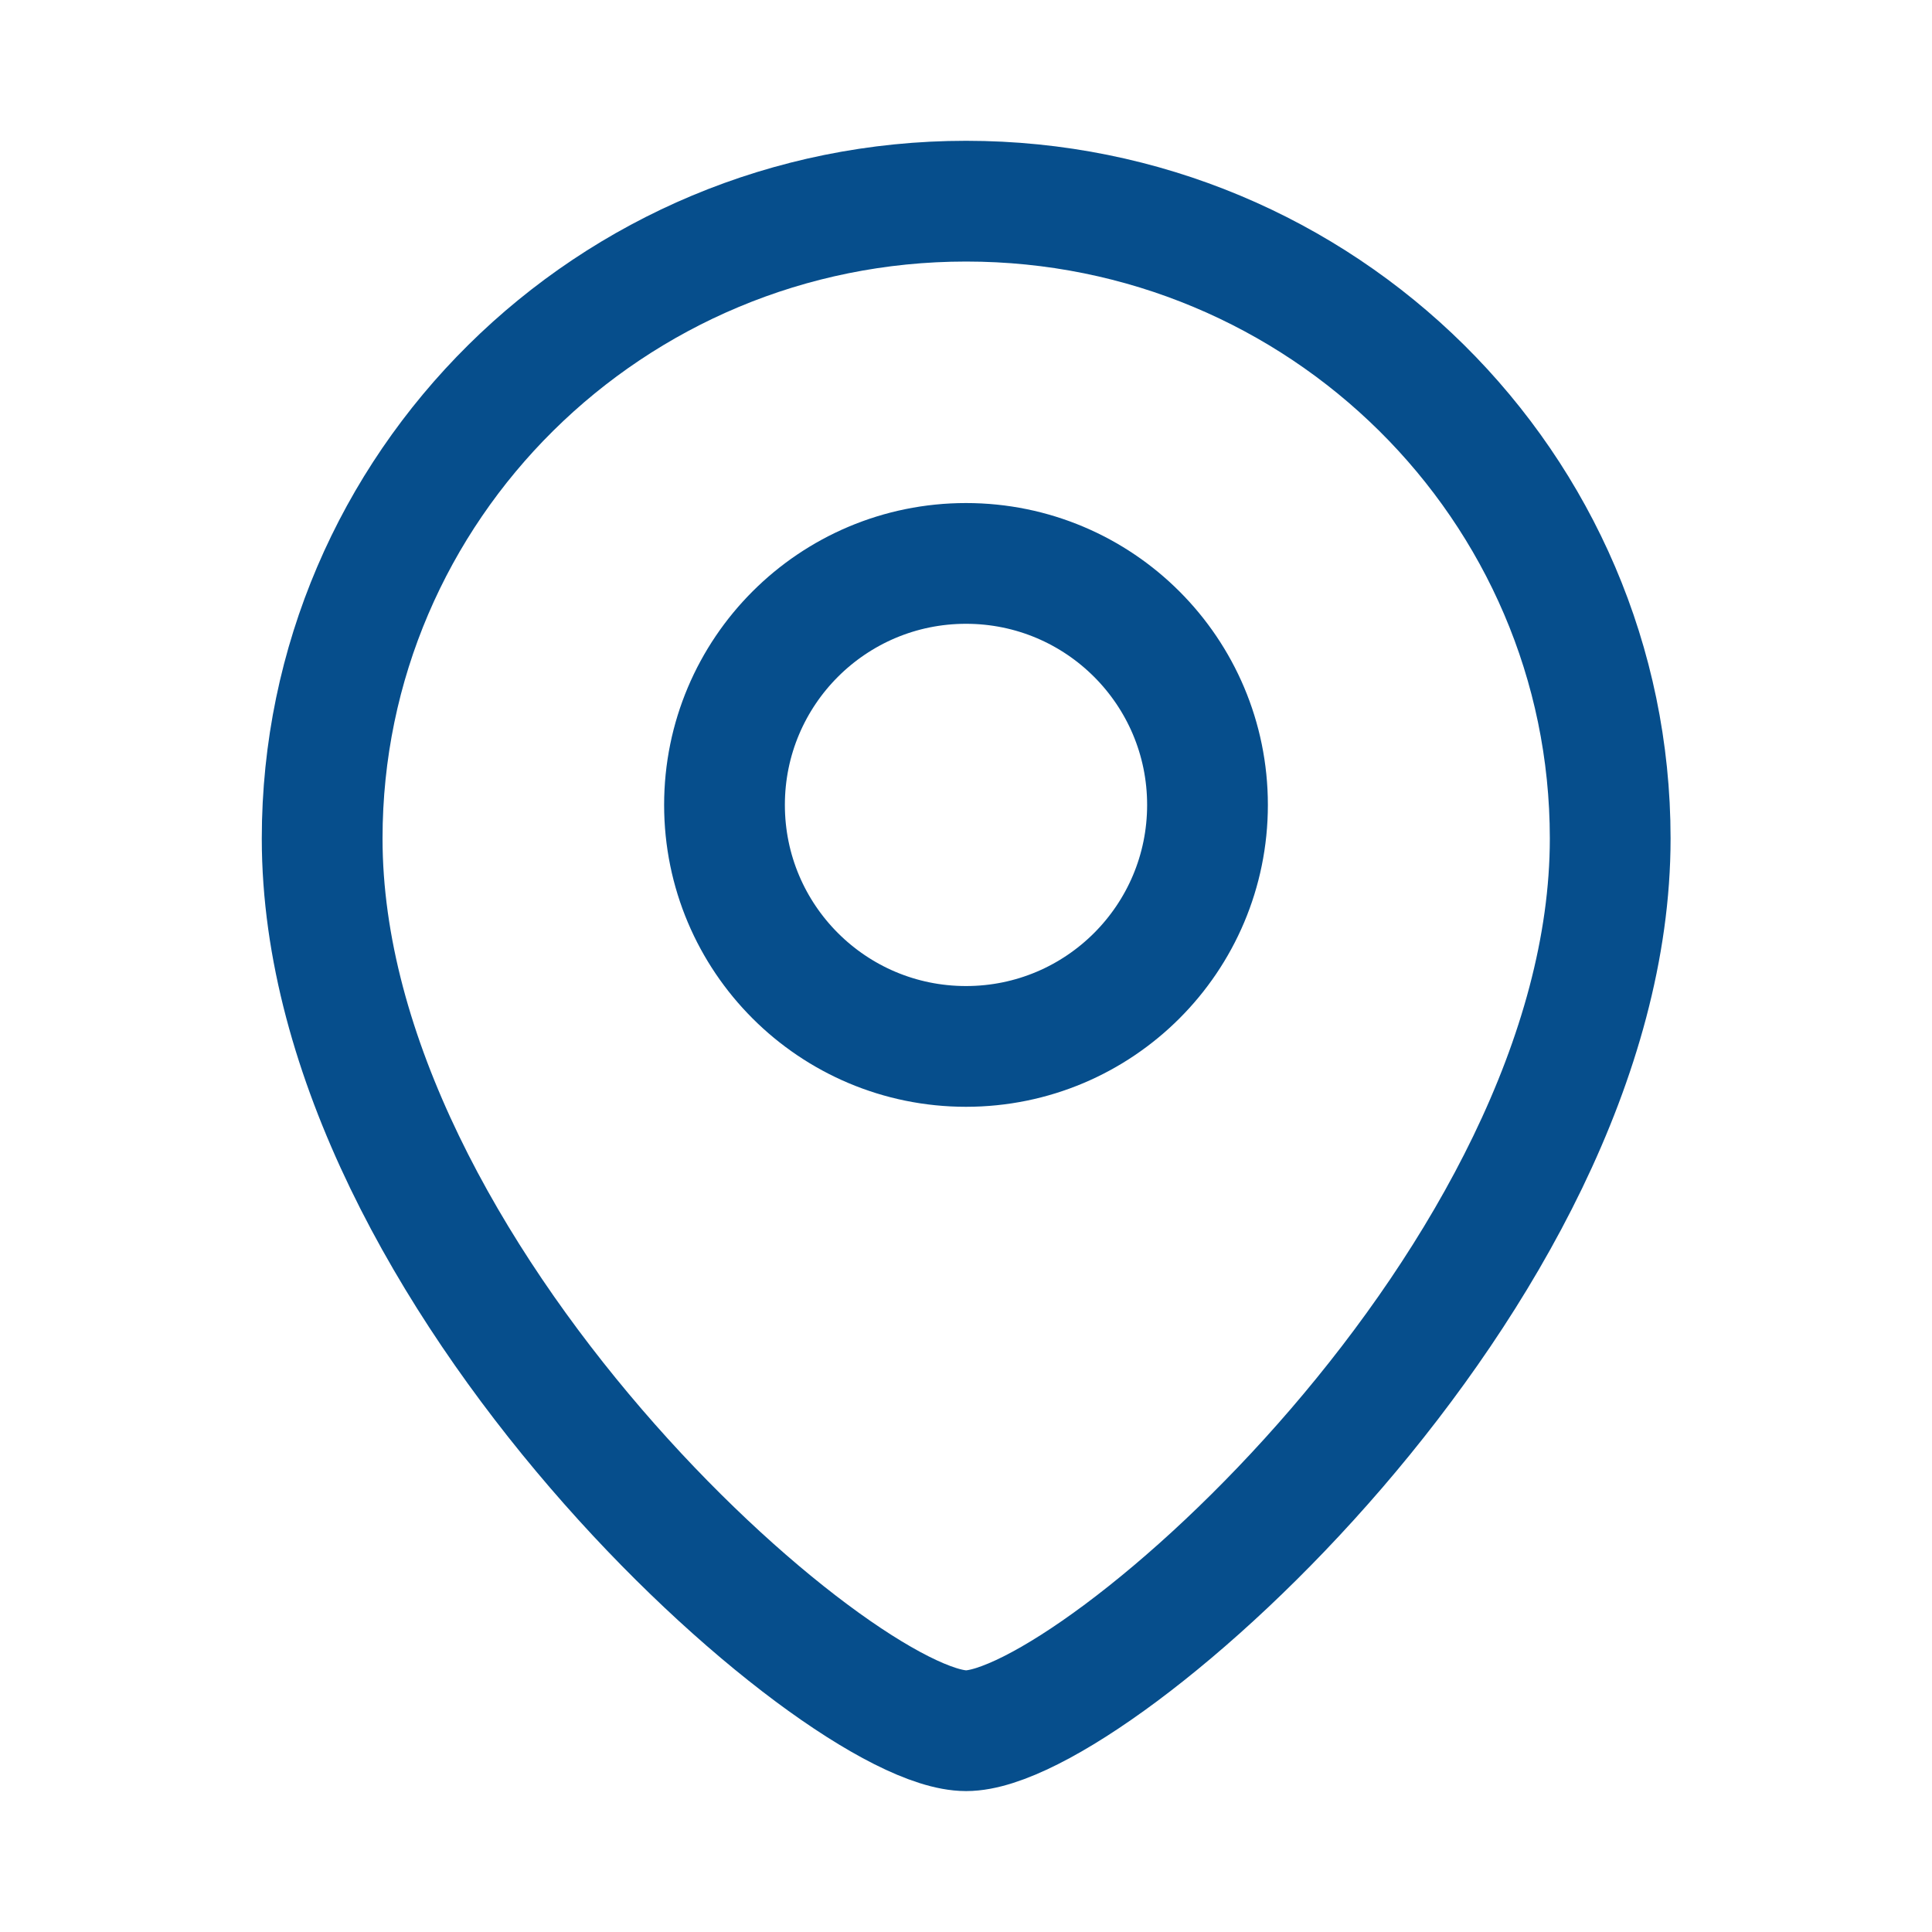 <svg width="16" height="16" viewBox="0 0 16 16" fill="none" xmlns="http://www.w3.org/2000/svg">
<path fill-rule="evenodd" clip-rule="evenodd" d="M8.001 14.333C9.068 14.333 13.335 10.562 13.335 6.944C13.335 4.029 10.947 1.666 8.001 1.666C5.056 1.666 2.668 4.029 2.668 6.944C2.668 10.562 6.935 14.333 8.001 14.333ZM8 8.666C6.895 8.666 6 7.771 6 6.666C6 5.561 6.895 4.666 8 4.666C9.105 4.666 10 5.561 10 6.666C10 7.771 9.105 8.666 8 8.666Z" stroke="#064E8C"/>
</svg>
